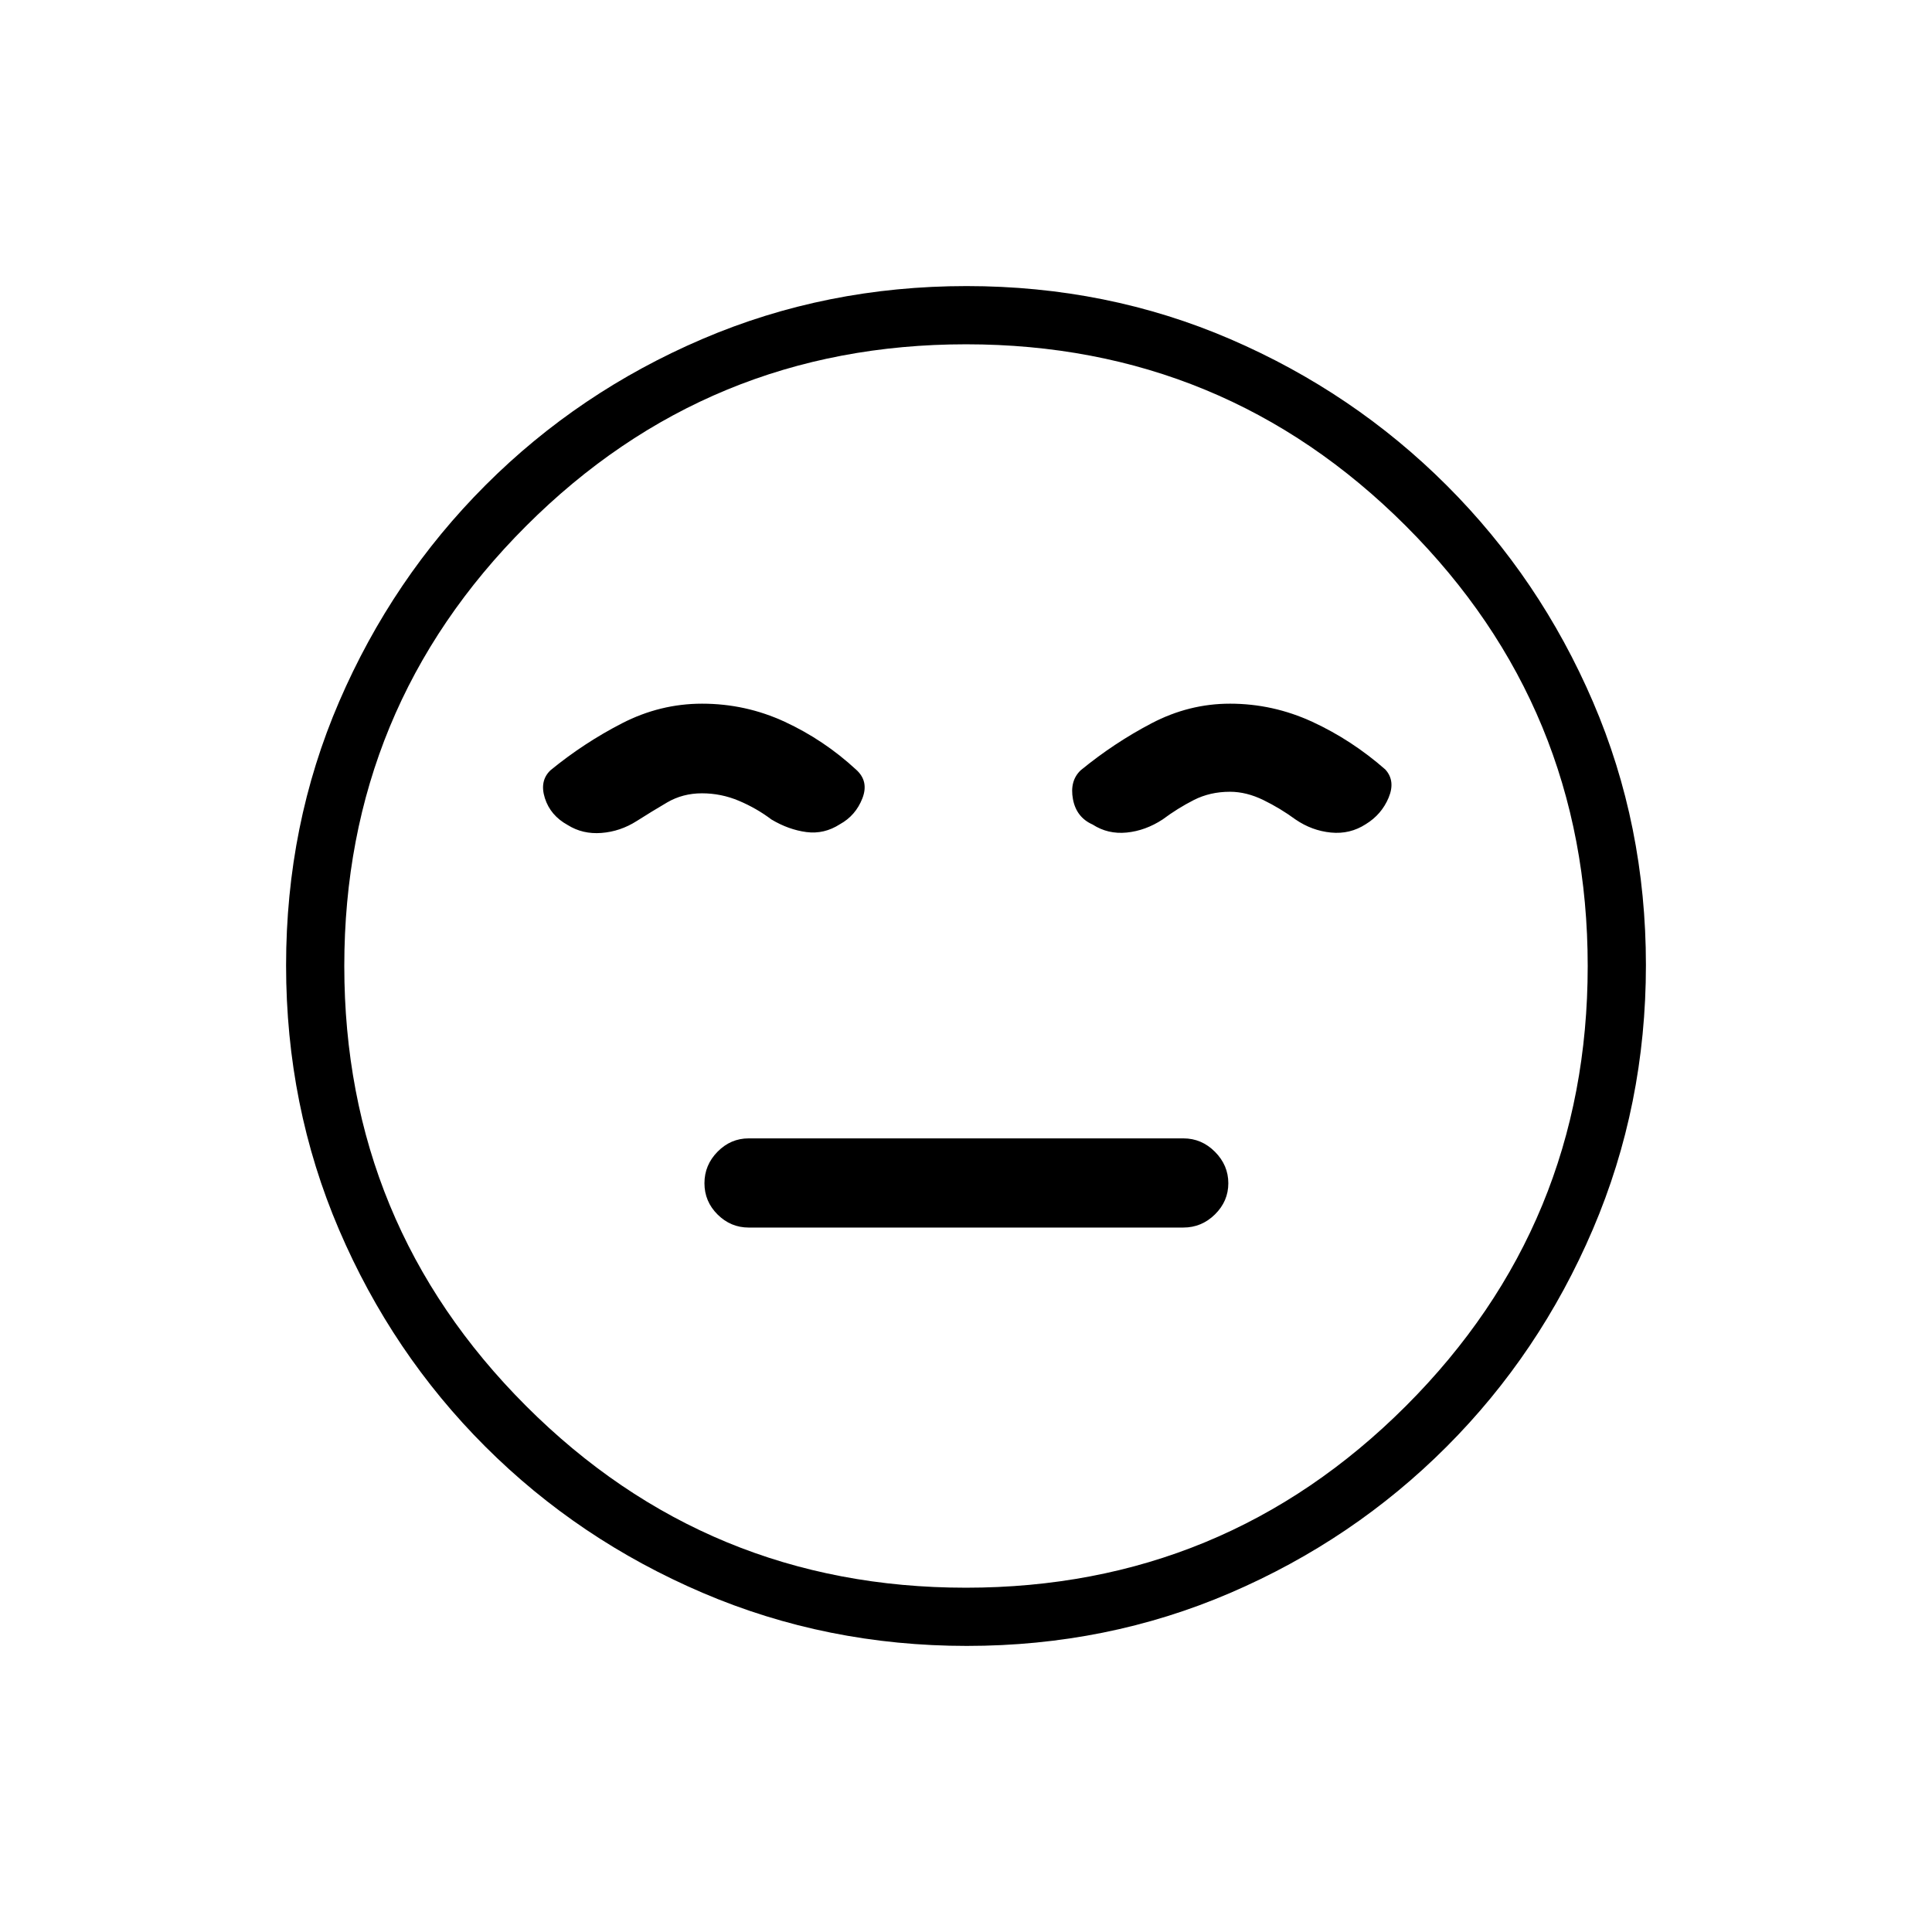 <svg xmlns="http://www.w3.org/2000/svg" height="20" viewBox="0 96 960 960" width="20"><path d="M372 705.962h216q9.083 0 15.715-6.539 6.631-6.539 6.631-15.481t-6.631-15.615q-6.632-6.673-15.715-6.673H372q-8.917 0-15.439 6.615-6.523 6.615-6.523 15.673t6.523 15.539q6.522 6.481 15.439 6.481Zm108.459 207.884q-69.673 0-131.343-26.386-61.67-26.386-108.008-72.69-46.338-46.305-72.646-107.746-26.308-61.441-26.308-131.299 0-69.939 26.386-131.109 26.386-61.17 72.69-107.508 46.305-46.338 107.746-72.646 61.441-26.308 131.299-26.308 69.939 0 131.109 26.386 61.17 26.386 107.508 72.69 46.338 46.305 72.646 107.512t26.308 130.799q0 69.673-26.386 131.343-26.386 61.67-72.69 108.008-46.305 46.338-107.512 72.646t-130.799 26.308ZM480 576Zm-.025 308.923q128.294 0 218.621-90.301 90.327-90.302 90.327-218.597 0-128.294-90.301-218.621-90.302-90.327-218.597-90.327-128.294 0-218.621 90.301-90.327 90.302-90.327 218.597 0 128.294 90.301 218.621 90.302 90.327 218.597 90.327ZM348.846 445.654q-20.822 0-39.777 9.75-18.954 9.75-35.531 23.335Q268 484 270.75 492.615q2.75 8.616 11.318 13.324 7.44 4.676 16.801 3.946 9.362-.731 17.516-5.923 7.307-4.654 15.073-9.212t17.335-4.558q9.57 0 18.388 3.731 8.819 3.731 16.127 9.269 8.538 5.088 17.365 6.256 8.827 1.167 16.702-3.909 7.817-4.308 11.144-12.866t-3.211-14.327q-15.932-14.692-35.36-23.692-19.428-9-41.102-9Zm262.293 0q-20.334 0-38.948 9.75T537 478.739q-5.539 5.261-3.865 14.319 1.673 9.057 9.779 12.647 7.586 4.91 16.913 3.987t17.865-6.5q7.419-5.538 15.488-9.653 8.068-4.116 17.974-4.116 8.188 0 16.613 4.116 8.425 4.115 15.964 9.653 8.154 5.577 17.615 6.5 9.462.923 17.29-4.153 7.864-4.808 11.364-13.174 3.5-8.365-1.654-14.019-16.769-14.692-36.295-23.692-19.526-9-40.912-9Z"/></svg>